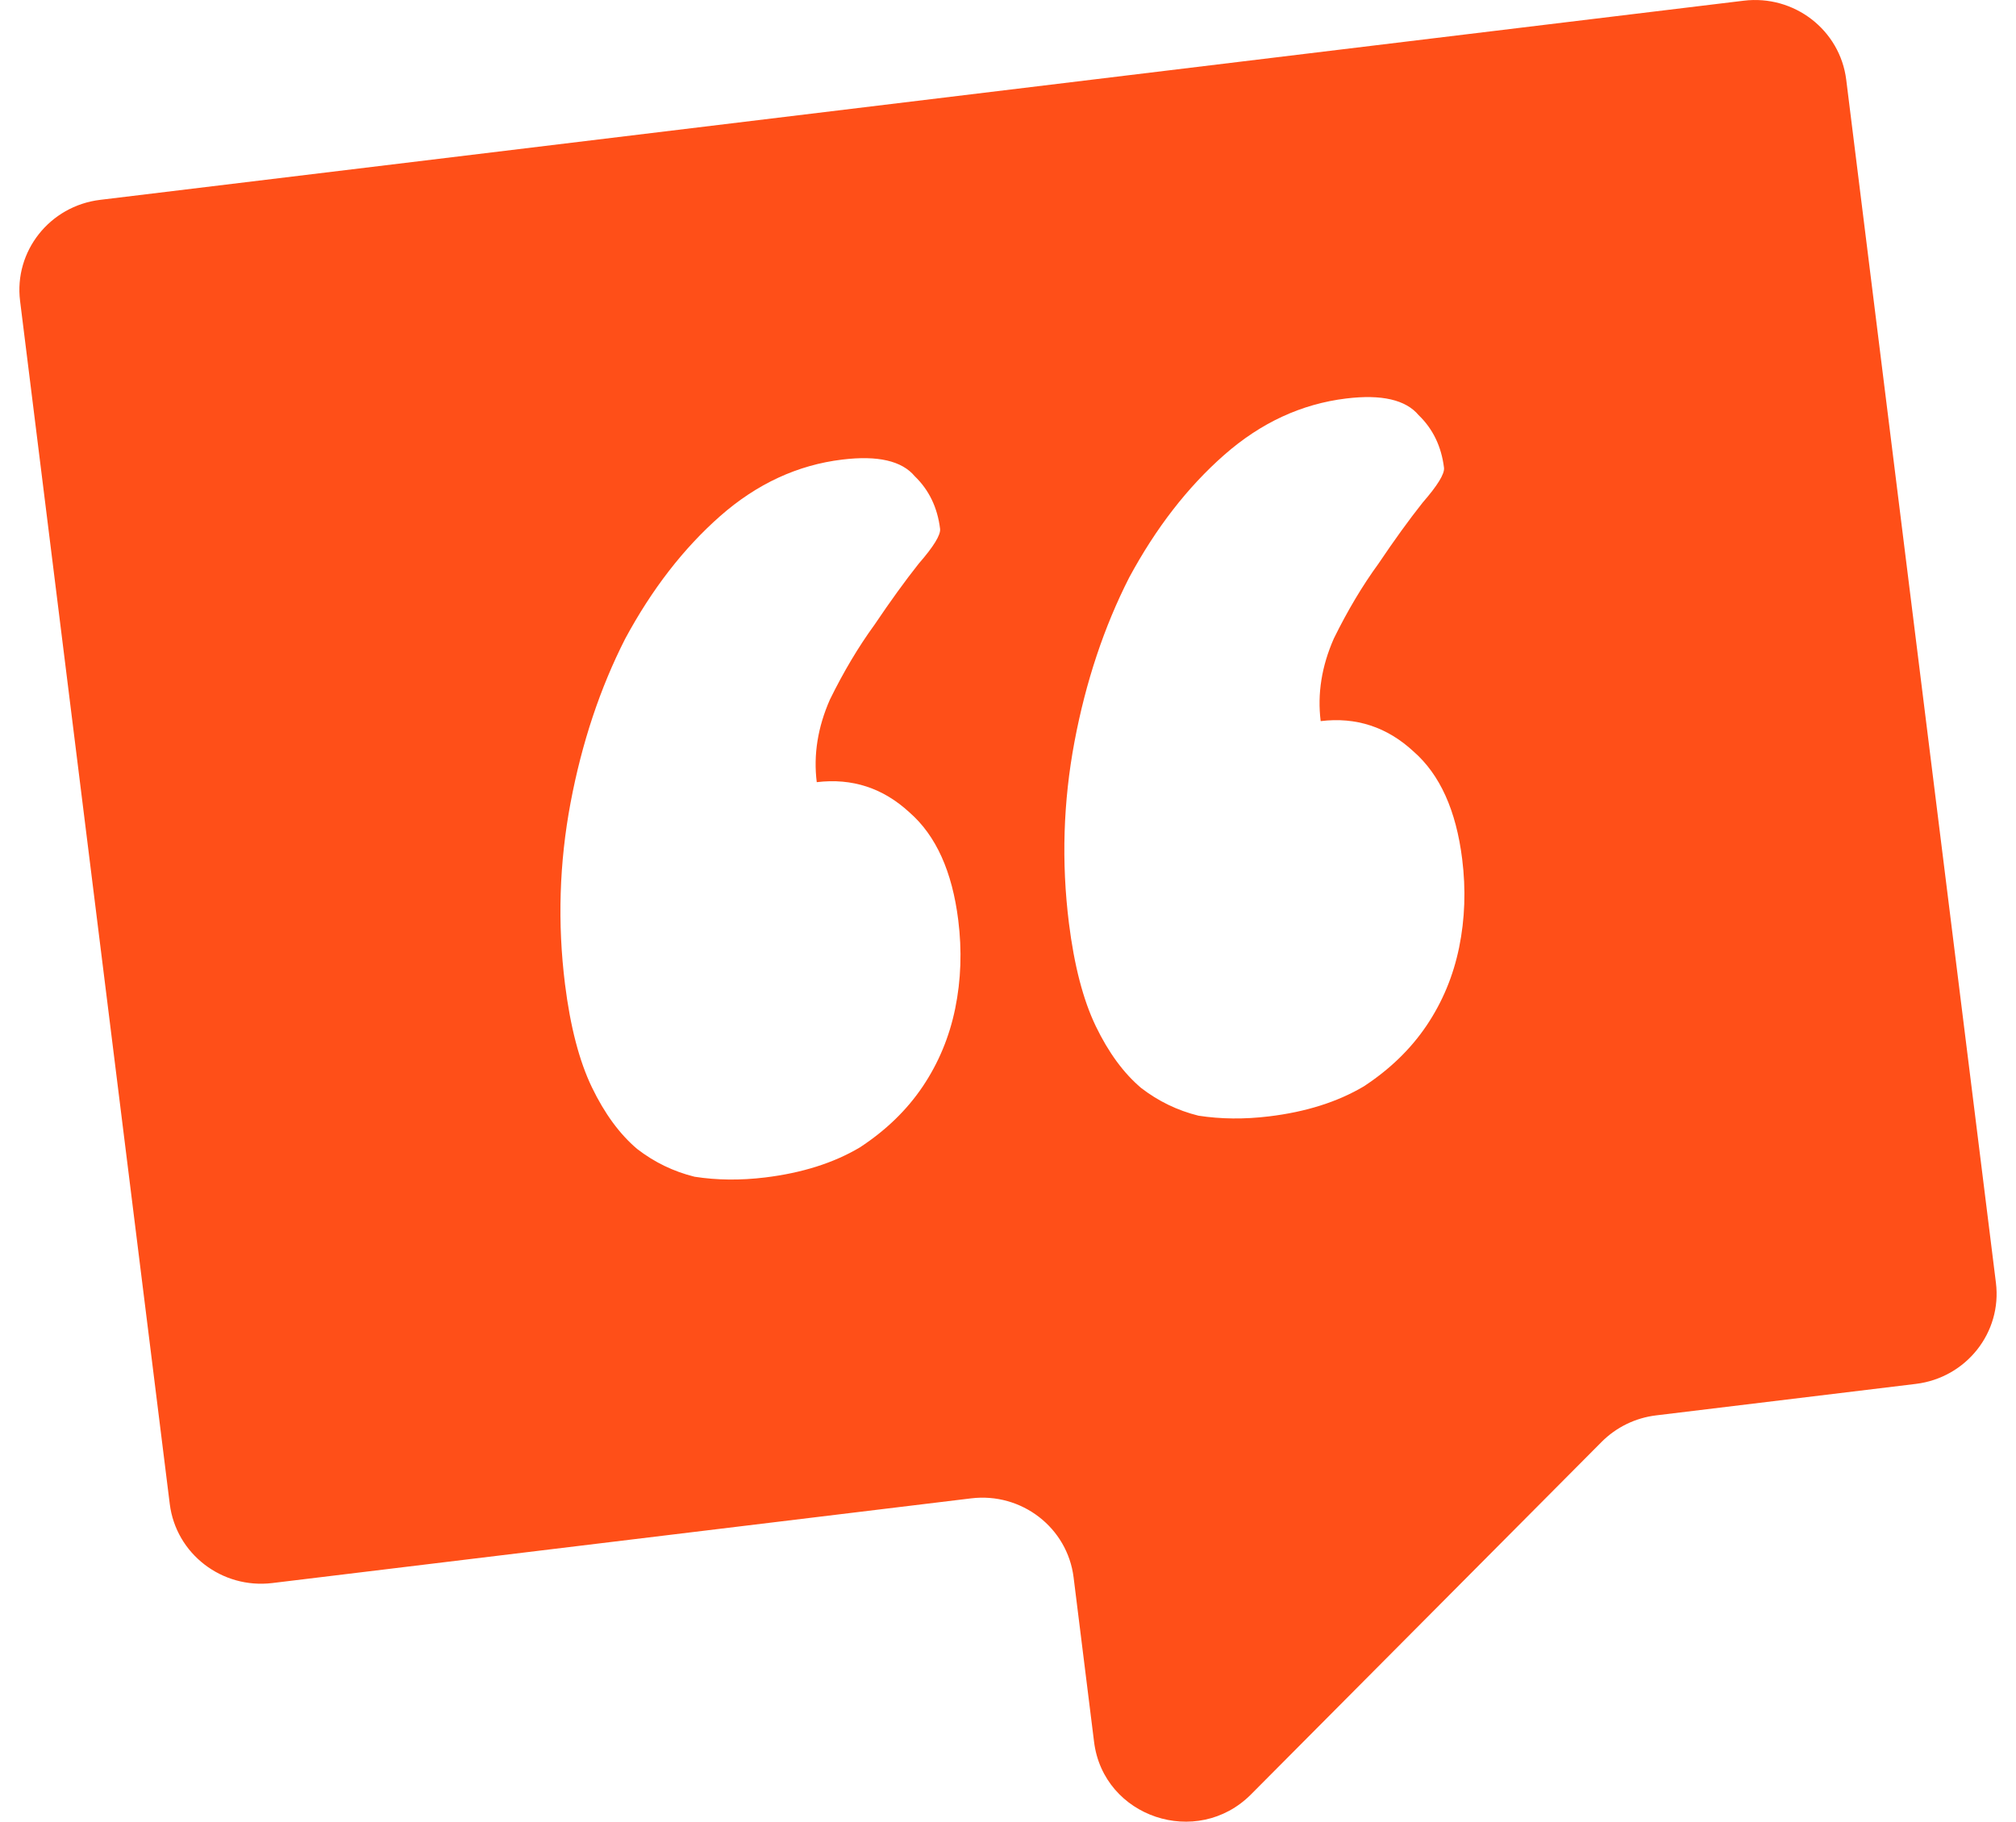<svg width="52" height="47" viewBox="0 0 52 47" fill="none" xmlns="http://www.w3.org/2000/svg">
<path fill-rule="evenodd" clip-rule="evenodd" d="M2.584 5.156L44.977 0.018C46.278 -0.14 47.461 0.773 47.621 2.057L51.482 33.095C51.642 34.379 50.717 35.547 49.416 35.705L42.717 36.517C42.184 36.581 41.69 36.822 41.313 37.2L32.268 46.296C30.876 47.695 28.462 46.887 28.22 44.941L27.692 40.697C27.533 39.413 26.349 38.5 25.049 38.658L7.023 40.843C5.722 41 4.539 40.087 4.379 38.804L0.518 7.765C0.358 6.482 1.283 5.313 2.584 5.156ZM23.464 20.965C22.78 20.331 21.981 20.07 21.067 20.18C20.979 19.474 21.092 18.764 21.407 18.048C21.761 17.328 22.145 16.684 22.558 16.117C22.967 15.509 23.346 14.986 23.695 14.545C24.083 14.1 24.267 13.799 24.248 13.642C24.18 13.092 23.962 12.641 23.595 12.287C23.263 11.889 22.64 11.746 21.726 11.857C20.573 11.996 19.524 12.482 18.578 13.313C17.633 14.145 16.816 15.2 16.127 16.478C15.479 17.751 15.009 19.162 14.717 20.711C14.426 22.26 14.378 23.819 14.573 25.388C14.71 26.487 14.941 27.375 15.267 28.052C15.594 28.73 15.982 29.26 16.434 29.643C16.88 29.988 17.374 30.226 17.915 30.36C18.491 30.45 19.097 30.456 19.733 30.379C20.687 30.263 21.502 30.005 22.178 29.604C22.85 29.164 23.39 28.641 23.799 28.034C24.207 27.427 24.487 26.756 24.638 26.02C24.788 25.285 24.815 24.525 24.717 23.741C24.561 22.485 24.143 21.56 23.464 20.965ZM36.462 19.39C35.778 18.756 34.979 18.494 34.065 18.605C33.977 17.899 34.09 17.188 34.405 16.473C34.759 15.753 35.143 15.109 35.557 14.541C35.965 13.934 36.344 13.41 36.693 12.97C37.081 12.524 37.266 12.223 37.246 12.066C37.178 11.517 36.96 11.066 36.593 10.712C36.261 10.314 35.638 10.17 34.724 10.281C33.571 10.421 32.522 10.906 31.576 11.738C30.631 12.569 29.814 13.624 29.125 14.902C28.477 16.176 28.007 17.587 27.715 19.136C27.424 20.684 27.376 22.244 27.571 23.813C27.708 24.912 27.939 25.8 28.265 26.477C28.592 27.154 28.98 27.685 29.432 28.068C29.878 28.412 30.372 28.651 30.913 28.785C31.489 28.874 32.095 28.88 32.731 28.803C33.685 28.688 34.5 28.43 35.177 28.029C35.848 27.589 36.388 27.066 36.797 26.459C37.206 25.851 37.485 25.18 37.636 24.445C37.786 23.71 37.813 22.95 37.715 22.165C37.559 20.91 37.142 19.985 36.462 19.39Z" fill="#FF4F18"/>
</svg>
